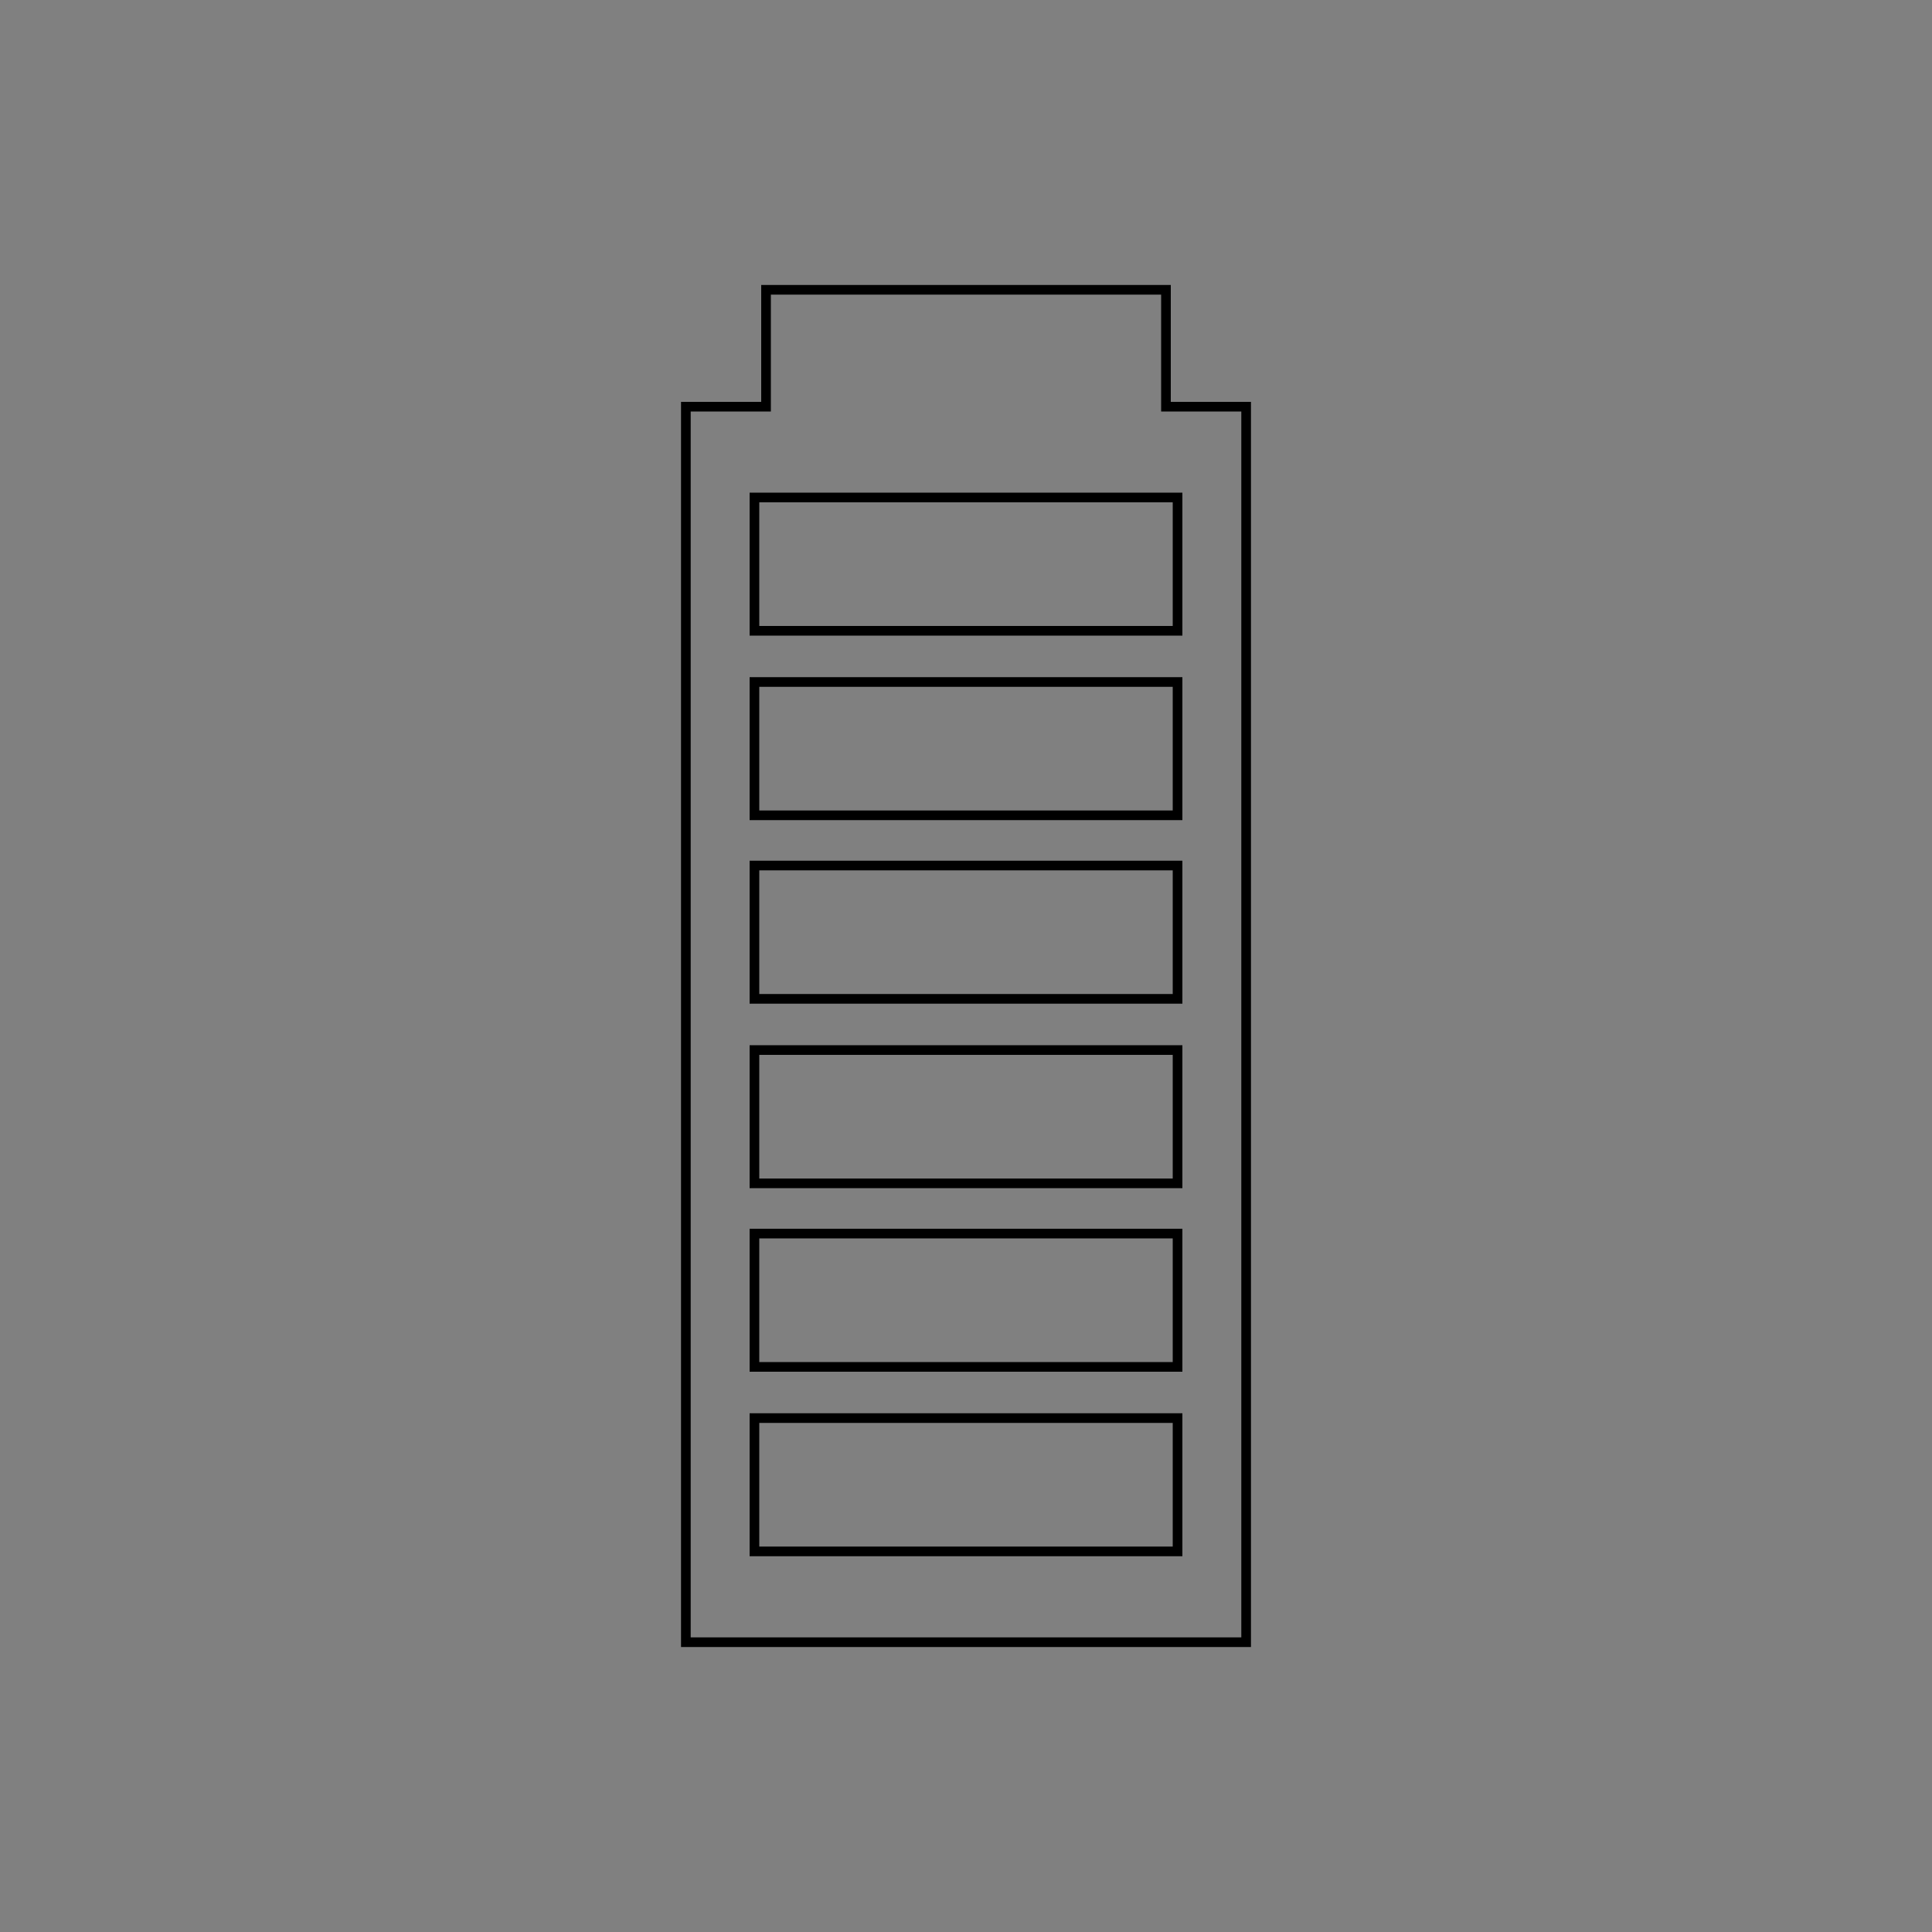 <?xml version="1.0" encoding="utf-8"?>
<!-- Generator: Adobe Illustrator 19.1.0, SVG Export Plug-In . SVG Version: 6.00 Build 0)  -->
<svg version="1.1" id="Layer_1" xmlns="http://www.w3.org/2000/svg" xmlns:xlink="http://www.w3.org/1999/xlink" x="0px" y="0px"
	 viewBox="-205 297 200 200" style="enable-background:new -205 297 200 200;" xml:space="preserve">
<rect x="-205" y="297" width="200" height="200" fill="#808080" stroke="none"/>
<style type="text/css">
	.st0{fill:none;stroke:#FFFFFF;stroke-width:7;stroke-miterlimit:10;}
	.st1{fill:none;stroke:#000000;stroke-miterlimit:10;}
</style>
<g>
	<path class="st0" d="M-105,347"/>
	<path class="st0" d="M-55,397"/>
	<path class="st0" d="M-105,447"/>
	<path class="st0" d="M-55,397"/>
	<path class="st0" d="M-105,347"/>
	<path class="st0" d="M-155,397"/>
</g>
<path class="st0" d="M-105,397"/>
<path class="st0" d="M-105,397"/>
<polygon class="st1" points="-84.3,339.1 -84.3,327 -125.7,327 -125.7,339.1 -134,339.1 -134,467 -76,467 -76,339.1 "/>
<g>
	<rect x="-126.9" y="348.5" class="st1" width="43.8" height="13.8"/>
	<rect x="-126.9" y="367.6" class="st1" width="43.8" height="13.8"/>
	<rect x="-126.9" y="386.6" class="st1" width="43.8" height="13.8"/>
	<rect x="-126.9" y="405.7" class="st1" width="43.8" height="13.8"/>
	<rect x="-126.9" y="424.7" class="st1" width="43.8" height="13.8"/>
	<rect x="-126.9" y="443.8" class="st1" width="43.8" height="13.8"/>
</g>
</svg>

